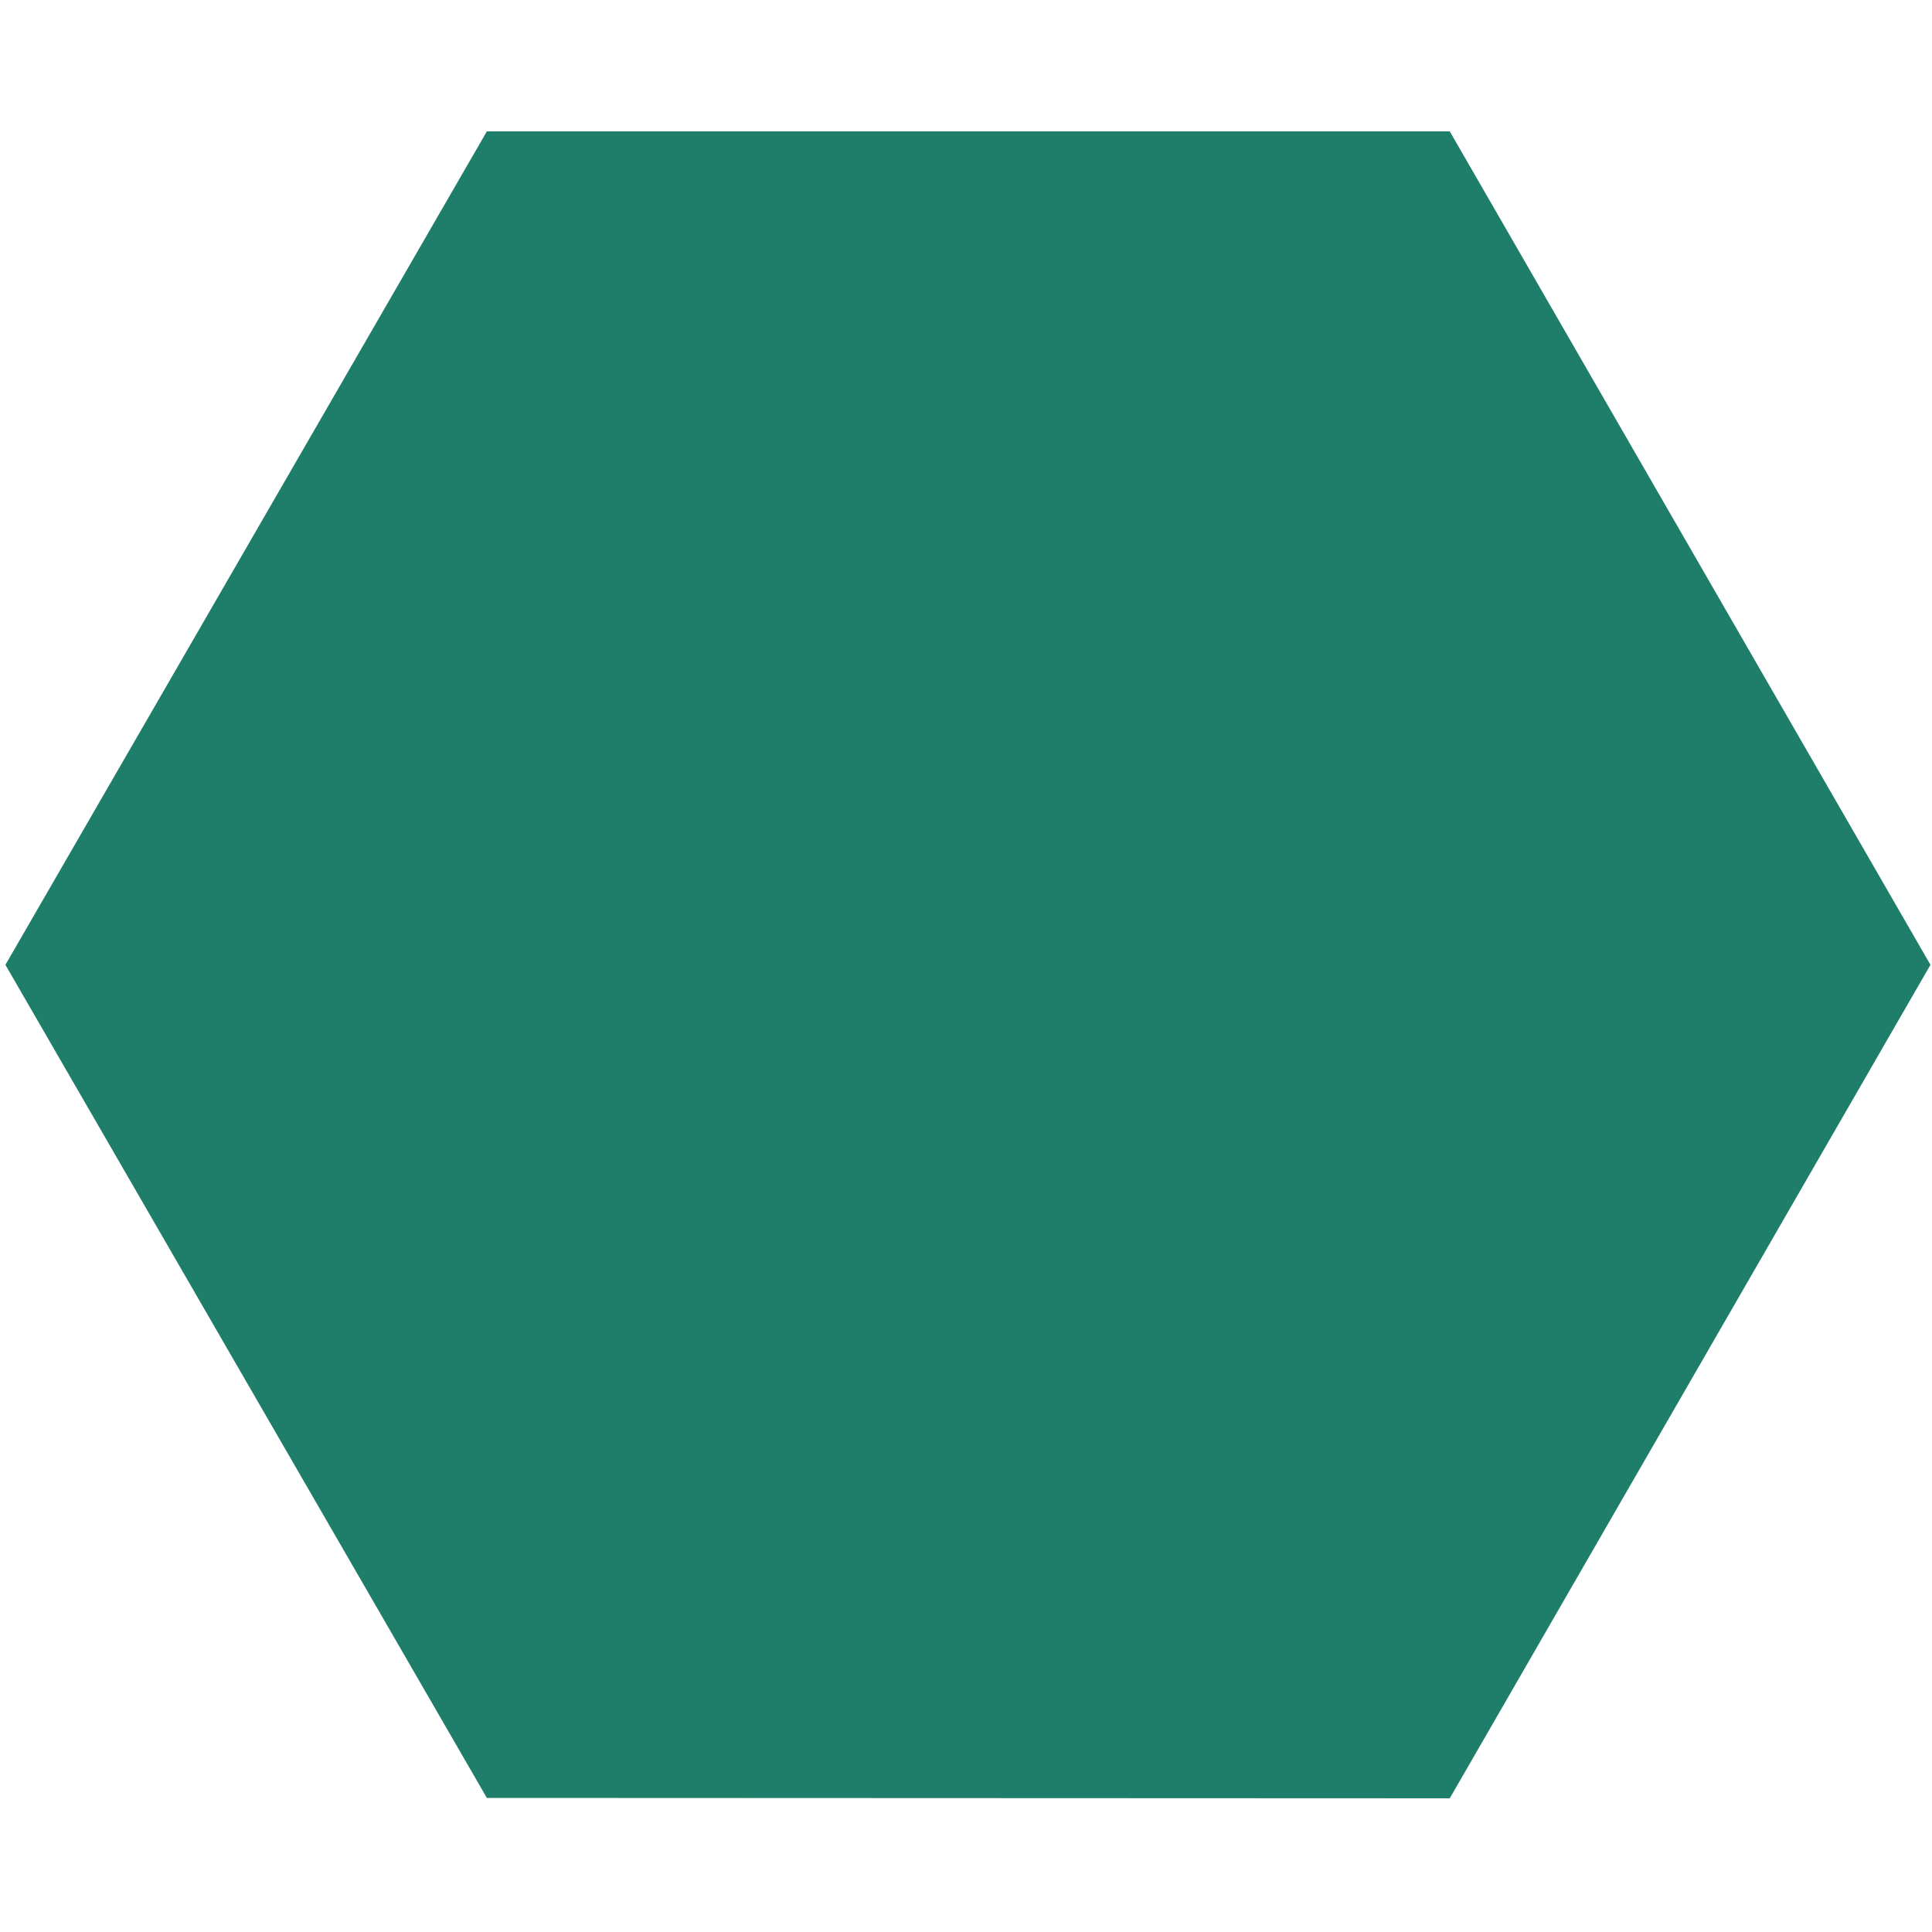 <?xml version="1.0" encoding="utf-8"?>
<!-- Generator: Adobe Illustrator 19.0.0, SVG Export Plug-In . SVG Version: 6.00 Build 0)  -->
<svg version="1.1" id="Layer_1" xmlns="http://www.w3.org/2000/svg" xmlns:xlink="http://www.w3.org/1999/xlink" x="0px" y="0px"
	 viewBox="-33 -108.5 500 500" style="enable-background:new -33 -108.5 500 500;" xml:space="preserve">
<style type="text/css">
	.st0{fill:#1E7E69;}
</style>
<polygon id="XMLID_9377_" class="st0" points="342.2,-74.5 466.6,141.2 342.2,356.9 93,356.8 -31.6,141.2 93,-74.5 "/>
</svg>
